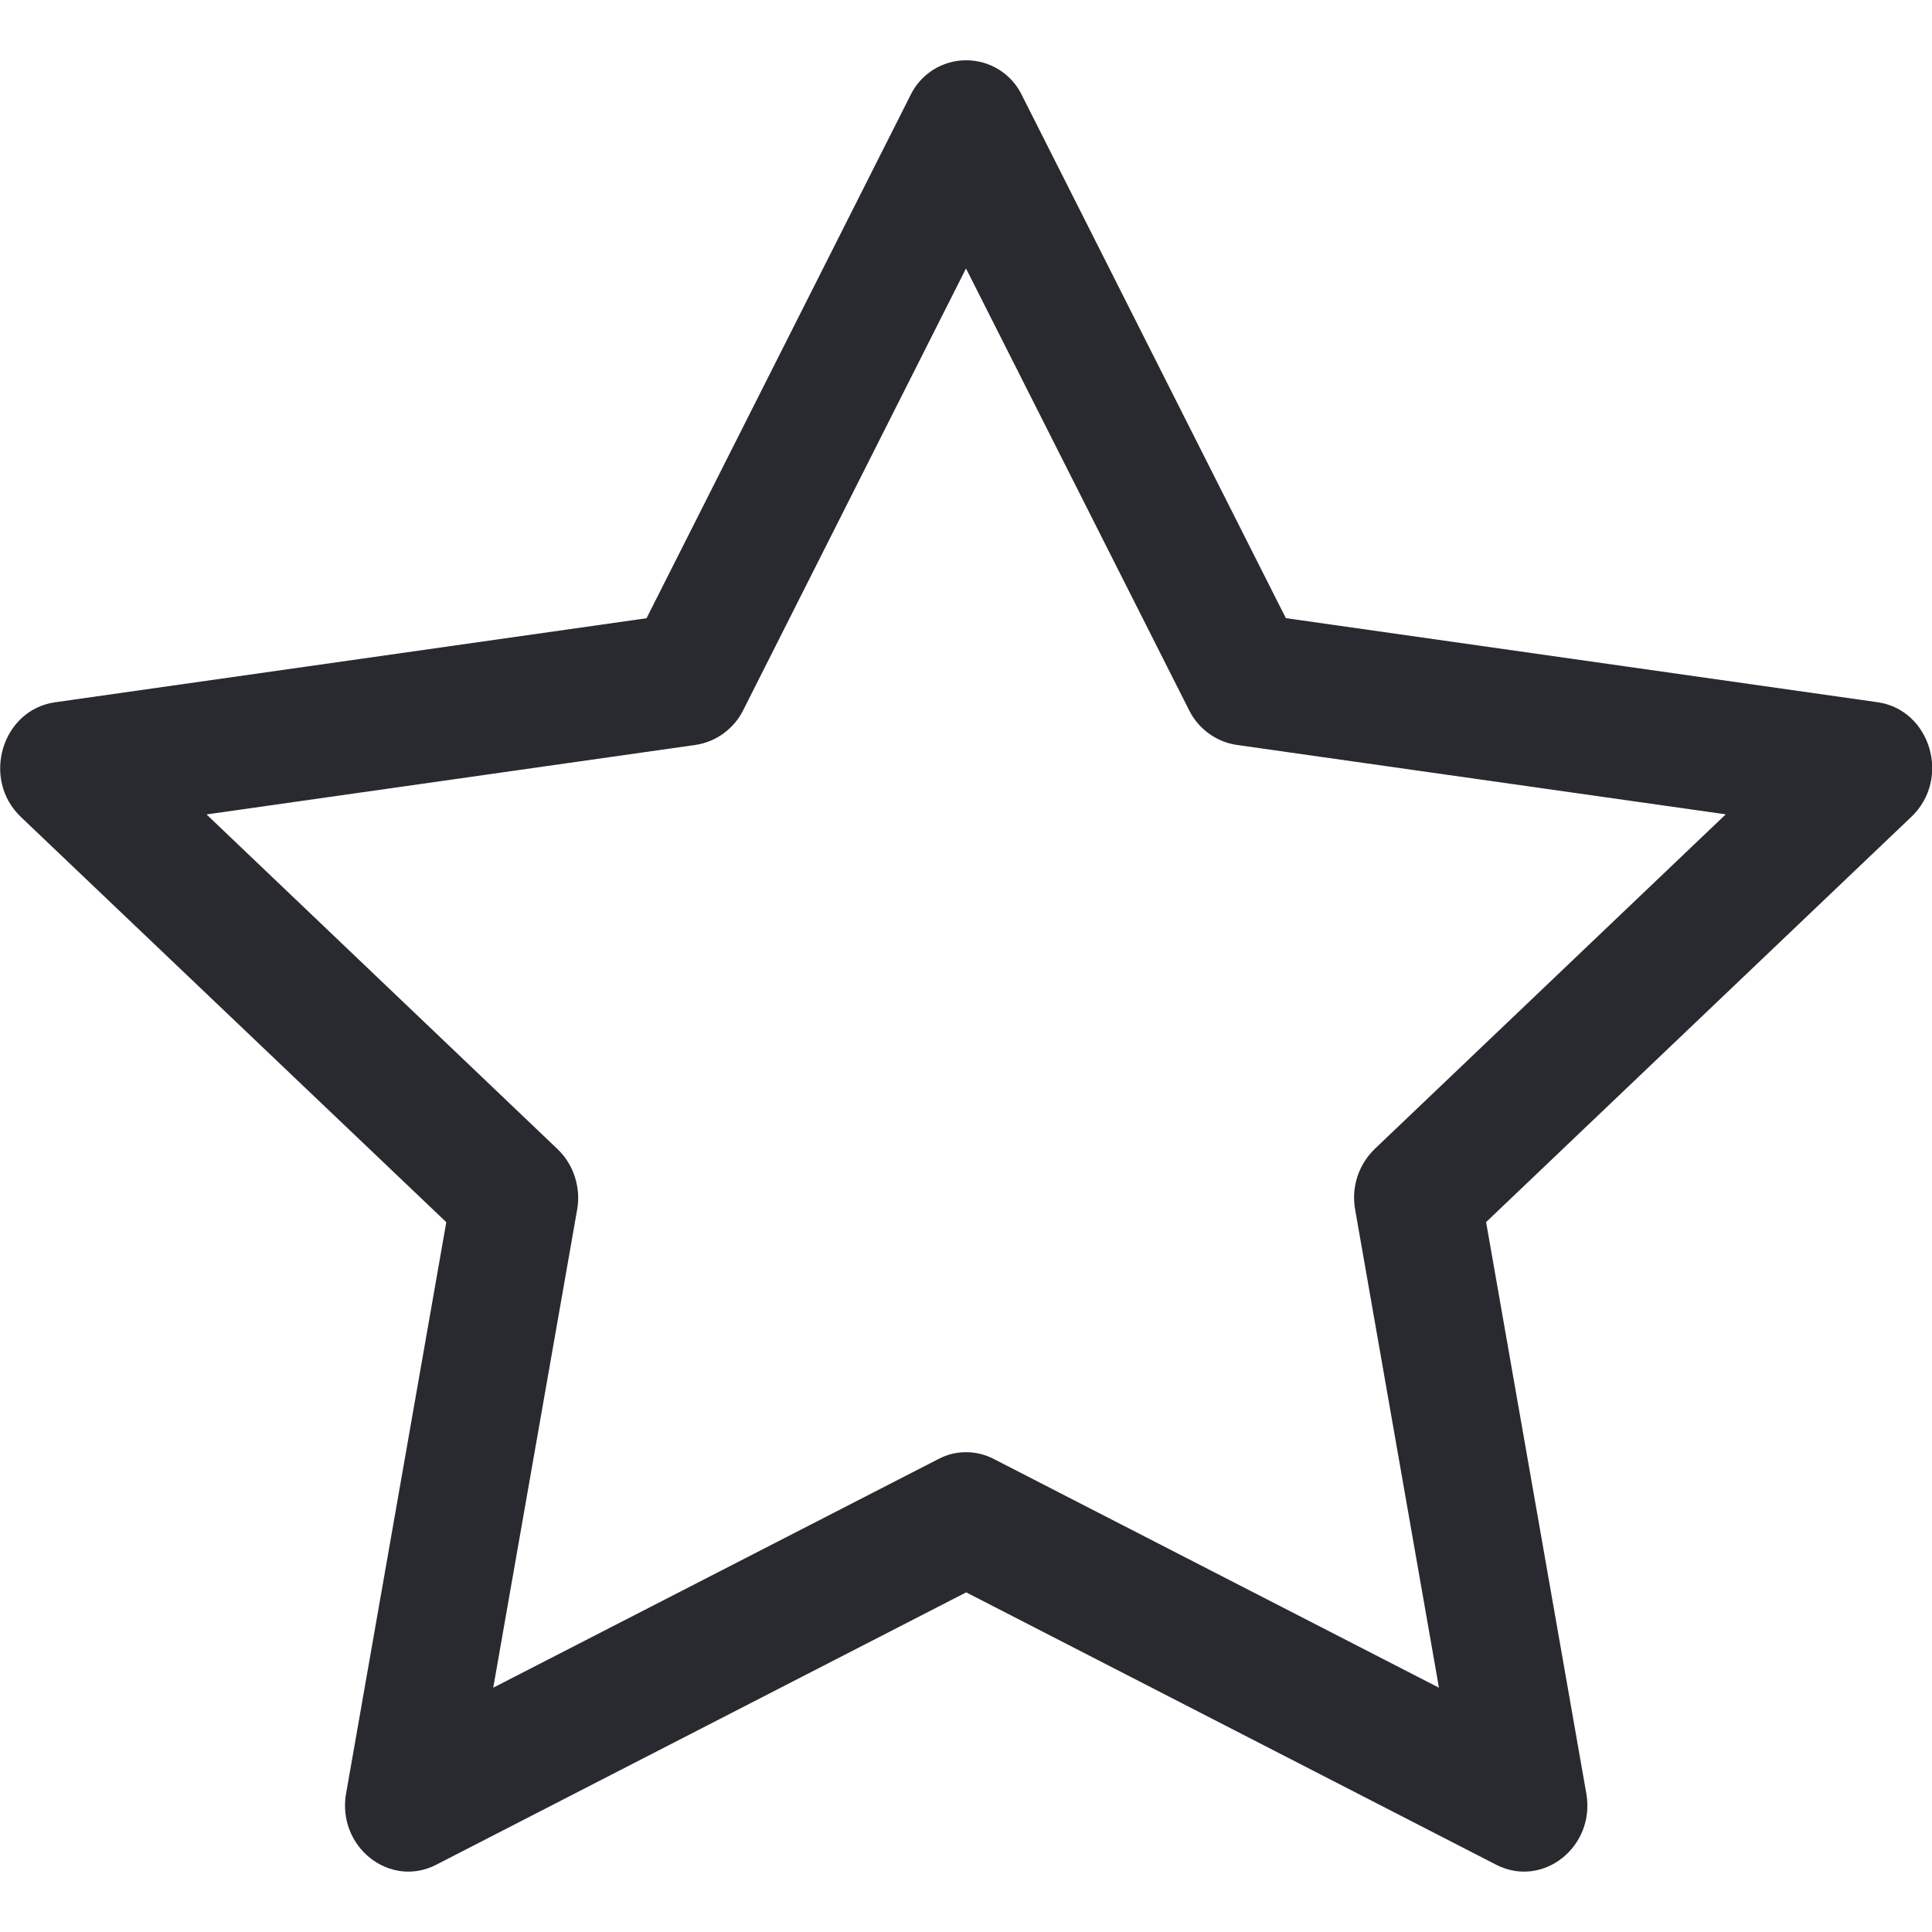 <svg width="20" height="20" viewBox="0 0 20 20" fill="none" xmlns="http://www.w3.org/2000/svg">
<path d="M3.583 18.562C3.485 19.117 4.033 19.551 4.515 19.304L10.002 16.484L15.489 19.304C15.971 19.551 16.519 19.117 16.421 18.564L15.384 12.651L19.786 8.456C20.199 8.064 19.986 7.346 19.434 7.269L13.311 6.399L10.581 0.99C10.529 0.88 10.447 0.788 10.345 0.723C10.242 0.658 10.123 0.624 10.002 0.624C9.881 0.624 9.762 0.658 9.659 0.723C9.557 0.788 9.475 0.88 9.423 0.99L6.693 6.4L0.57 7.27C0.019 7.348 -0.195 8.065 0.216 8.457L4.62 12.652L3.583 18.565V18.562ZM9.714 15.104L5.106 17.471L5.974 12.525C5.995 12.411 5.987 12.294 5.951 12.184C5.916 12.073 5.854 11.974 5.77 11.894L2.138 8.431L7.203 7.711C7.307 7.695 7.406 7.654 7.492 7.591C7.577 7.528 7.647 7.446 7.694 7.351L10 2.779L12.309 7.351C12.356 7.446 12.425 7.528 12.511 7.591C12.596 7.654 12.695 7.695 12.8 7.711L17.865 8.43L14.232 11.893C14.149 11.973 14.086 12.073 14.051 12.183C14.015 12.293 14.008 12.411 14.029 12.525L14.896 17.471L10.289 15.104C10.2 15.057 10.101 15.033 10.001 15.033C9.9 15.033 9.803 15.057 9.714 15.104Z" fill="#292930"/>
</svg>
